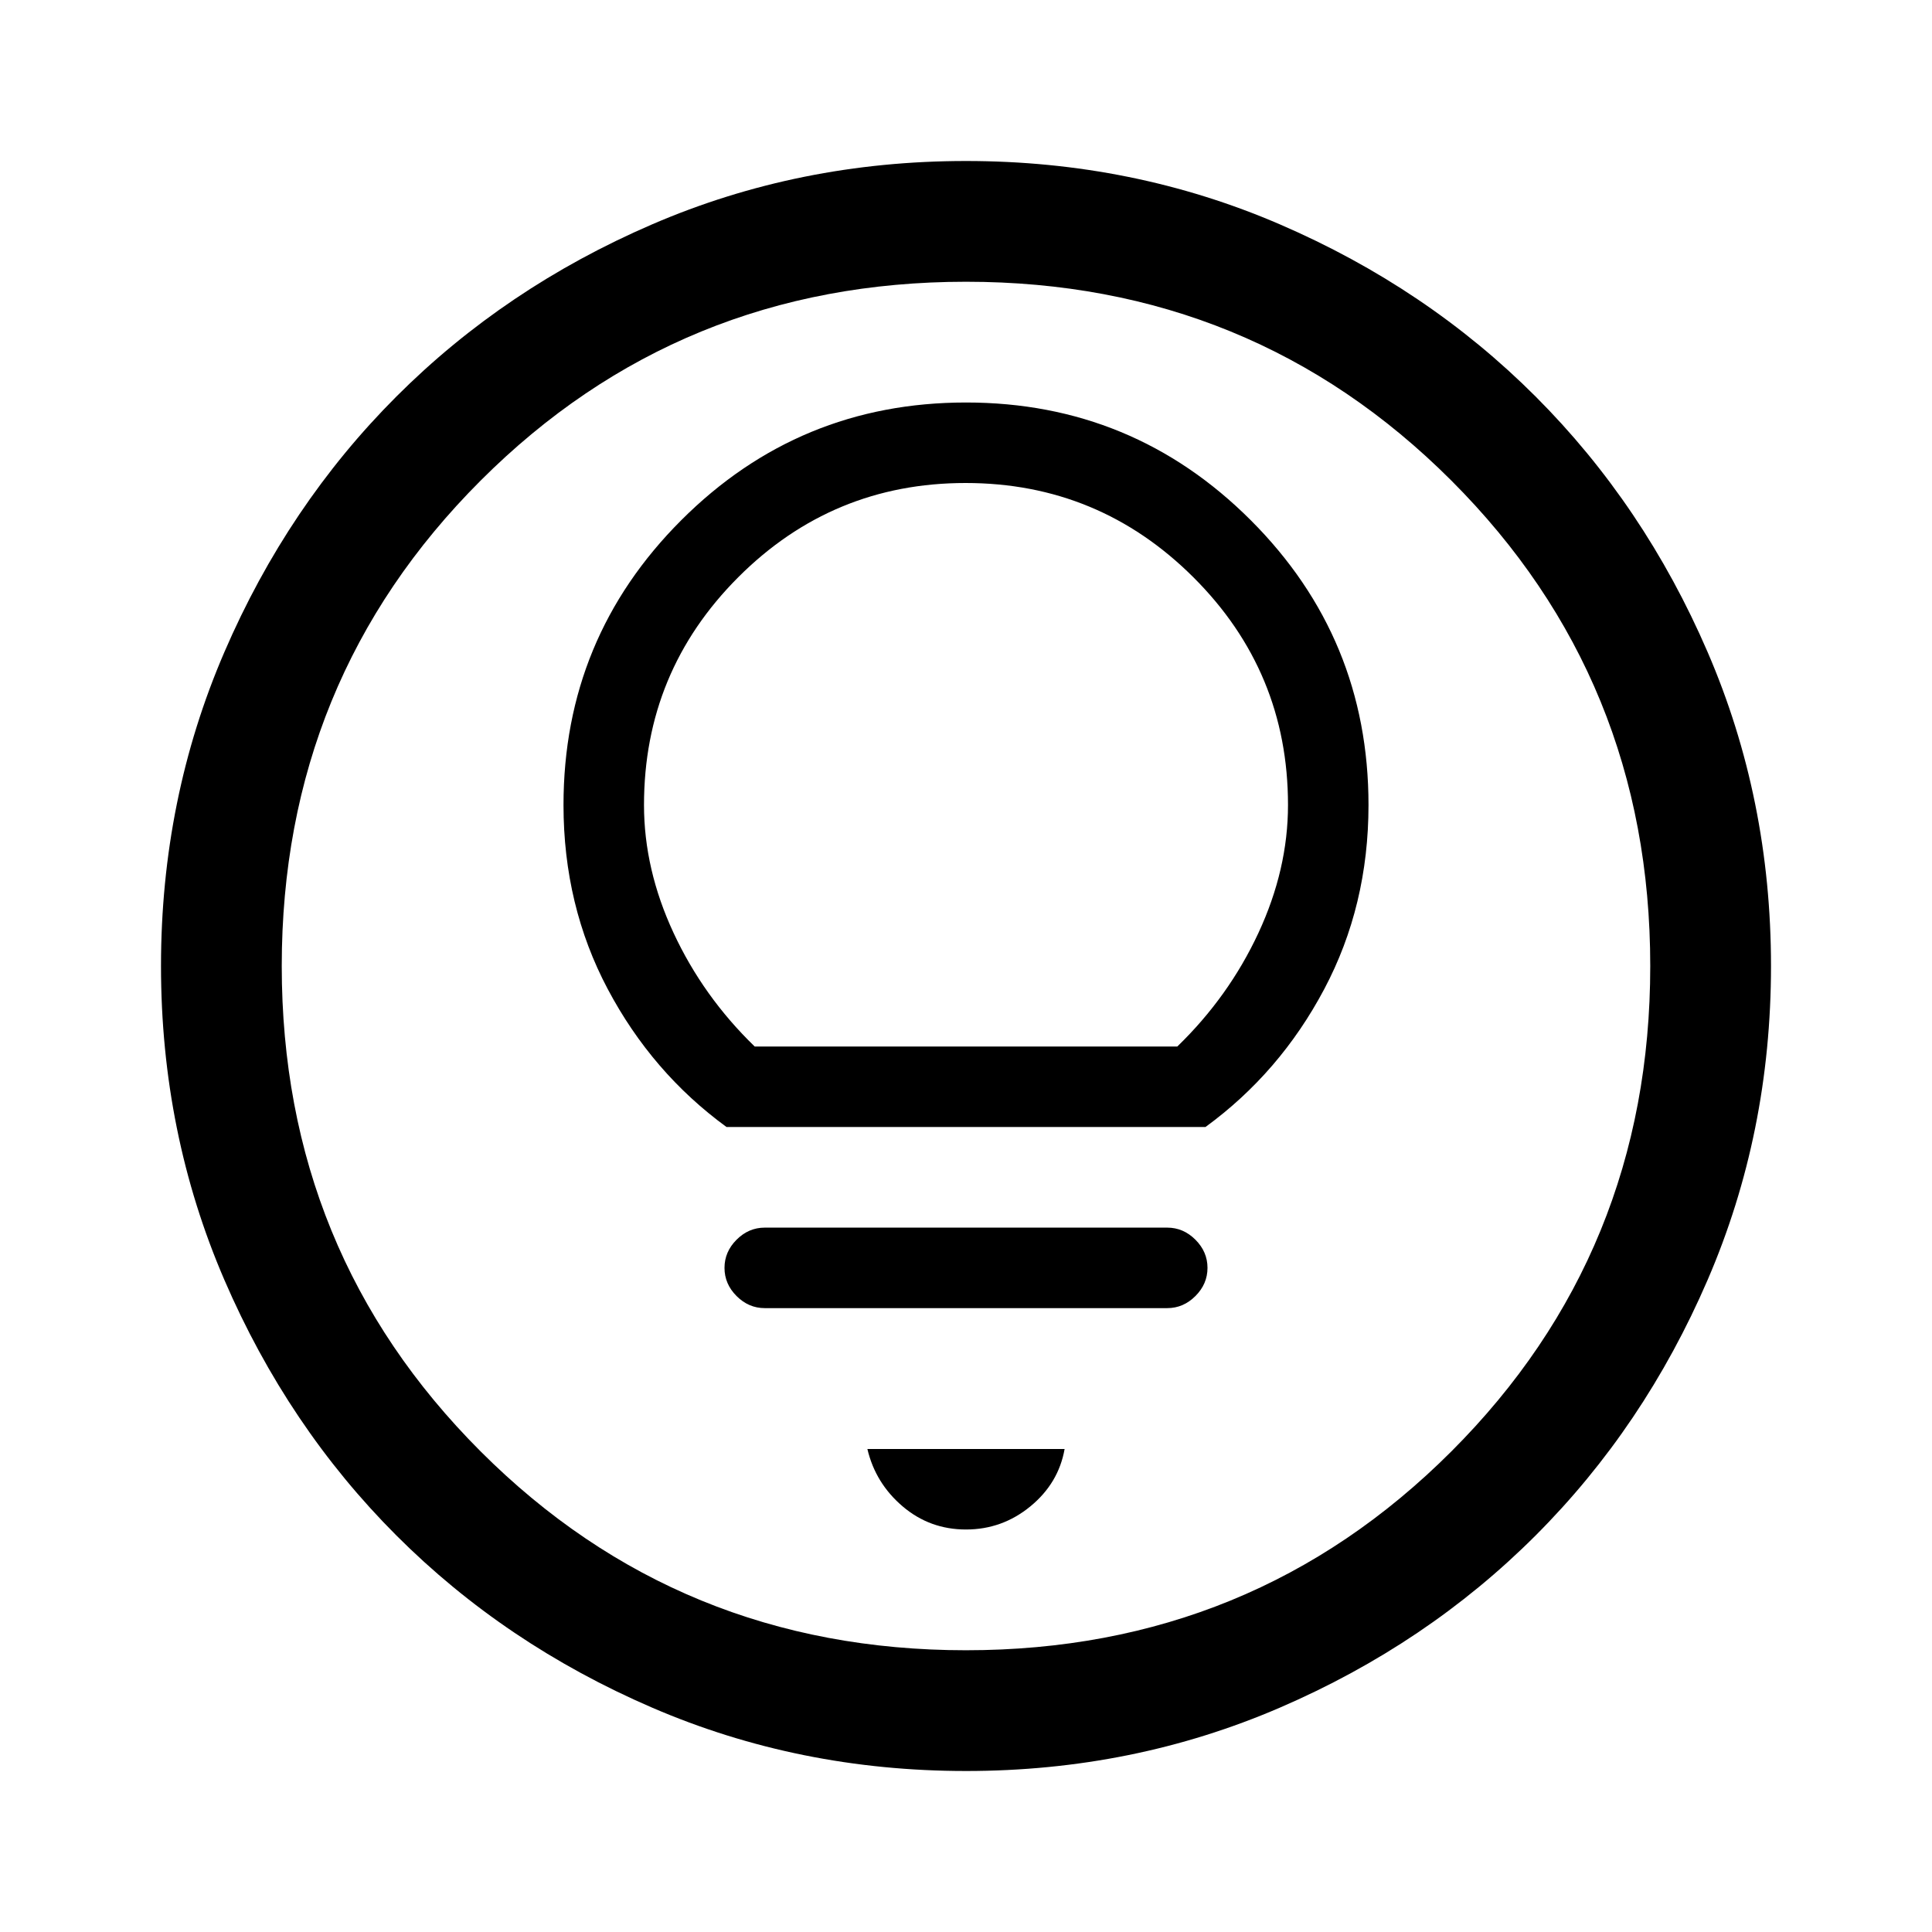 <svg xmlns="http://www.w3.org/2000/svg" width="48" height="48" viewBox="0 96 960 960"><path d="M361 656h238q37-27 59-68.5t22-91.5q0-83-58.5-141.5T480 296q-83 0-141.5 58.5T280 496q0 50 22 91.5t59 68.5Zm14-40q-25.581-24.789-40.291-56.394Q320 528 320 496q0-66.286 46.798-113.143t113-46.857Q546 336 593 382.857T640 496q0 32-14.709 63.606Q610.581 591.211 585 616H375Zm5 130h200q8 0 14-6t6-14q0-8-6-14t-14-6H380q-8 0-14 6t-6 14q0 8 6 14t14 6Zm100 110q18 0 32-11.5t17-28.5h-98q4 17 17.5 28.5T480 856Zm0 120q-83 0-156-31.5T197 859q-54-54-85.5-127T80 576q0-83 31.5-156T197 293q54-54 127-85.5T480 176q83 0 156 31.5T763 293q54 54 85.5 127T880 576q0 83-31.5 156T763 859q-54 54-127 85.5T480 976Zm0-400Zm0 340q142.375 0 241.188-98.812Q820 718.375 820 576t-98.812-241.188Q622.375 236 480 236t-241.188 98.812Q140 433.625 140 576t98.812 241.188Q337.625 916 480 916Z"/></svg>